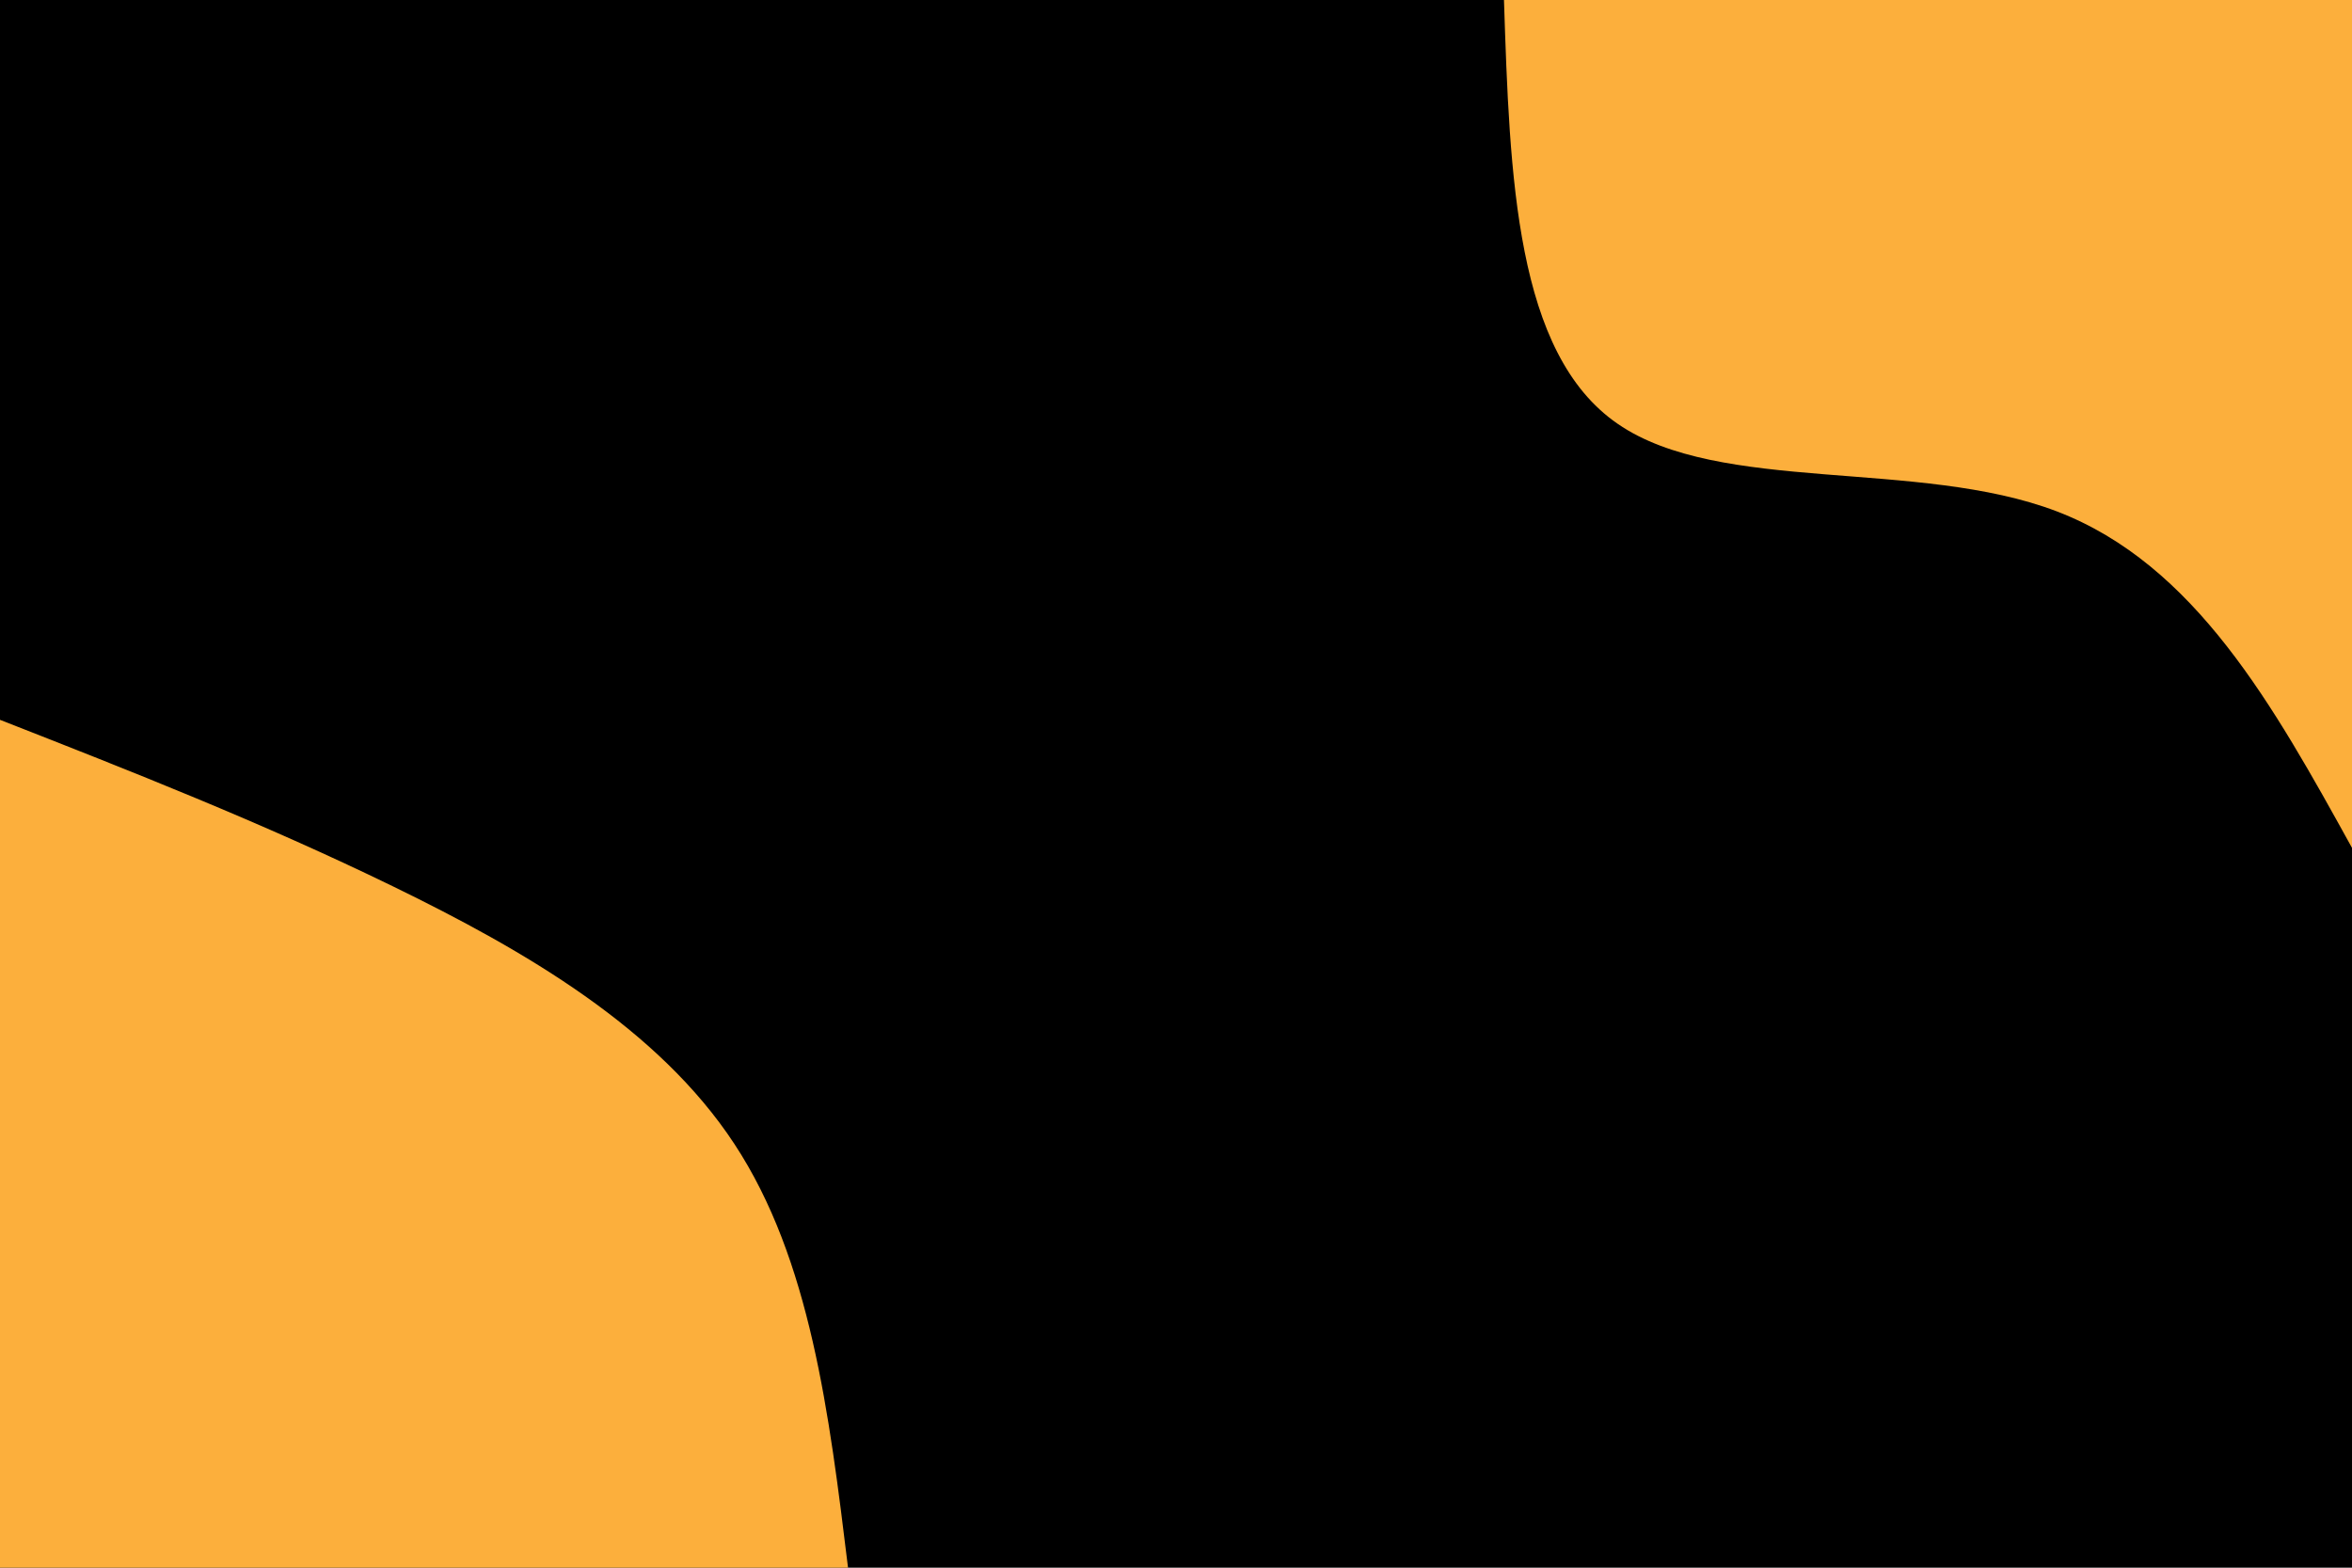 <svg id="visual" viewBox="0 0 900 600" width="900" height="600" xmlns="http://www.w3.org/2000/svg" xmlns:xlink="http://www.w3.org/1999/xlink" version="1.1"><rect x="0" y="0" width="900" height="600" fill="#000000"></rect><defs><linearGradient id="grad1_0" x1="33.3%" y1="0%" x2="100%" y2="100%"><stop offset="20%" stop-color="#000000" stop-opacity="1"></stop><stop offset="80%" stop-color="#000000" stop-opacity="1"></stop></linearGradient></defs><defs><linearGradient id="grad2_0" x1="0%" y1="0%" x2="66.7%" y2="100%"><stop offset="20%" stop-color="#000000" stop-opacity="1"></stop><stop offset="80%" stop-color="#000000" stop-opacity="1"></stop></linearGradient></defs><g transform="translate(900, 0)"><path d="M0 324.5C-30 270.2 -60 216 -113 195.7C-166 175.5 -241.9 189.2 -281 162.2C-320.1 135.3 -322.3 67.6 -324.5 0L0 0Z" fill="#FCAF3C"></path></g><g transform="translate(0, 600)"><path d="M0 -324.5C50 -304.9 100 -285.3 150.5 -260.7C201 -236.1 251.9 -206.5 281 -162.2C310.1 -118 317.3 -59 324.5 0L0 0Z" fill="#FCAF3C"></path></g></svg>
